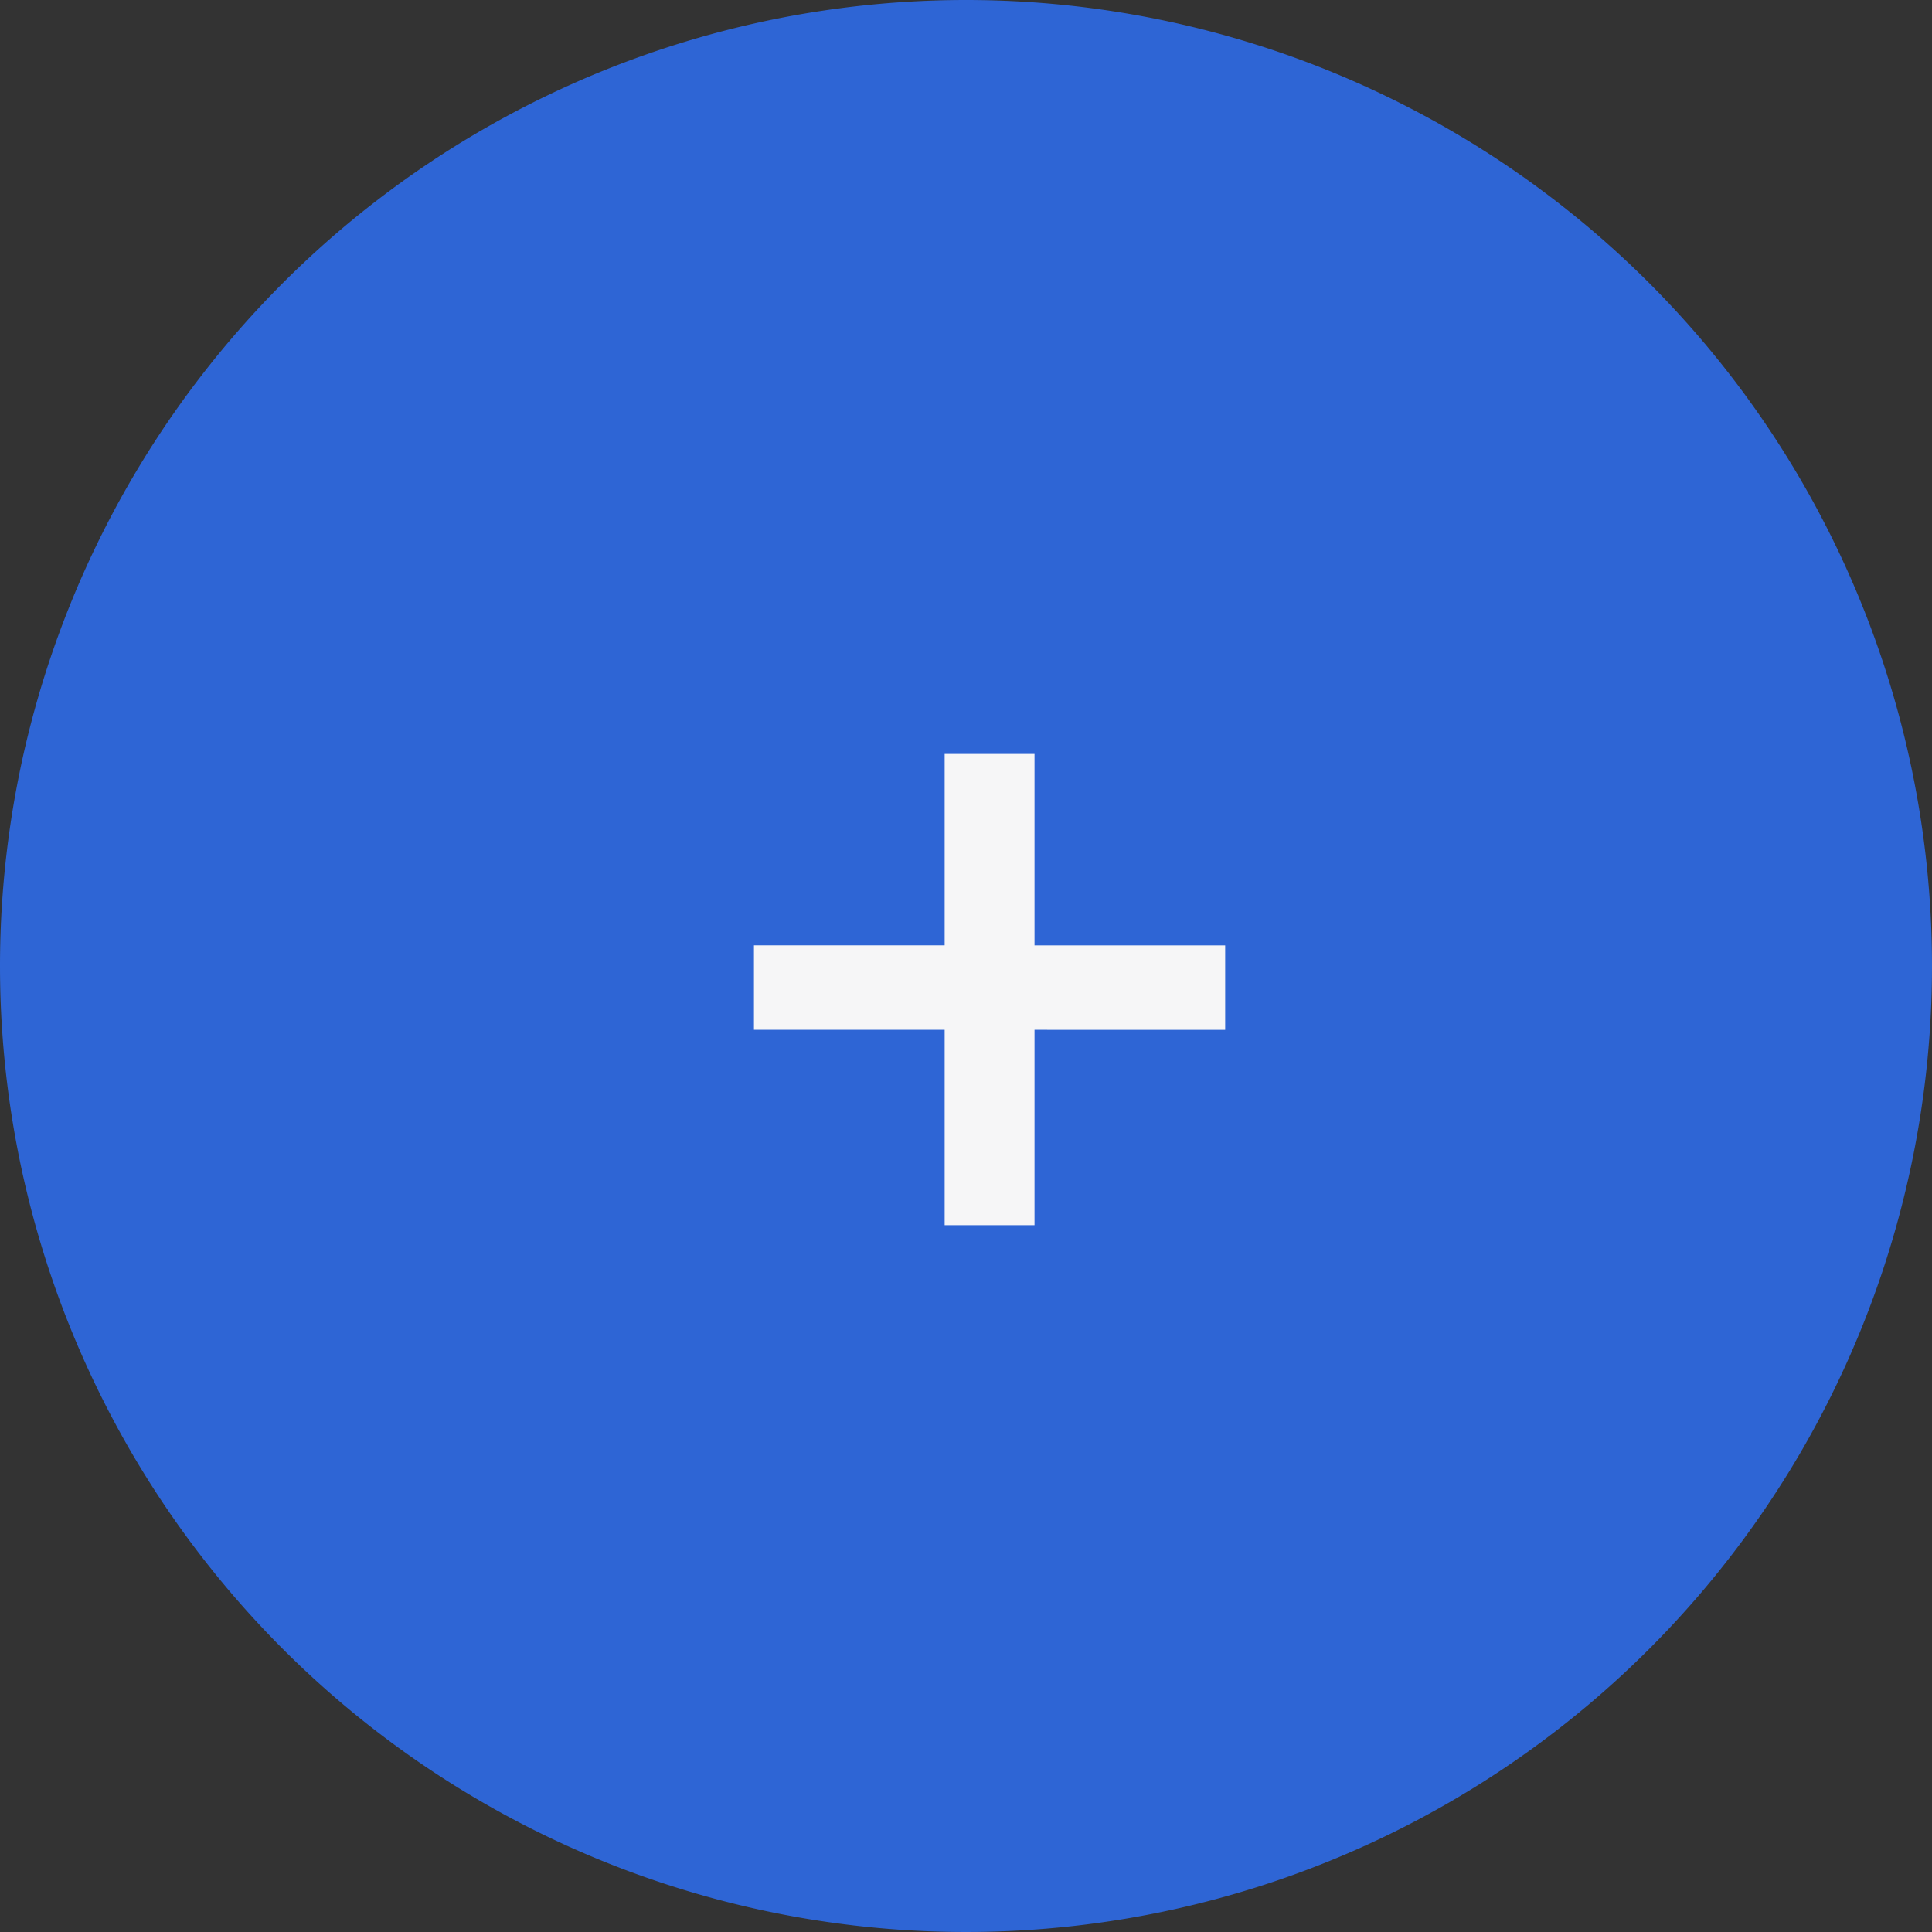 <svg xmlns="http://www.w3.org/2000/svg" width="41" height="41" viewBox="0 0 41 41">
  <rect x="0" y="0" width="41" height="41" fill="#333333" stroke="none"/>
  <defs>
    <style>
      .cls-1 {
        fill: #2e65d5;
      }

      .cls-2 {
        fill: #f6f6f7;
      }
    </style>
  </defs>
  <g id="Gruppe_55" data-name="Gruppe 55" transform="translate(-447 -1341)">
    <path id="sub-nav-bg" class="cls-1" d="M20.5,0A20.5,20.5,0,1,1,0,20.5,20.5,20.5,0,0,1,20.5,0Z" transform="translate(447 1341)"/>
    <g id="plus-close" transform="translate(463 1357)">
      <path id="Pfad_1" data-name="Pfad 1" class="cls-2" d="M1.392-3.919V.227H-.515V-3.919H-4.562V-5.711H-.515V-9.773H1.392v4.063H5.438v1.792Z" transform="translate(4.562 9.773)"/>
    </g>
  </g>
</svg>